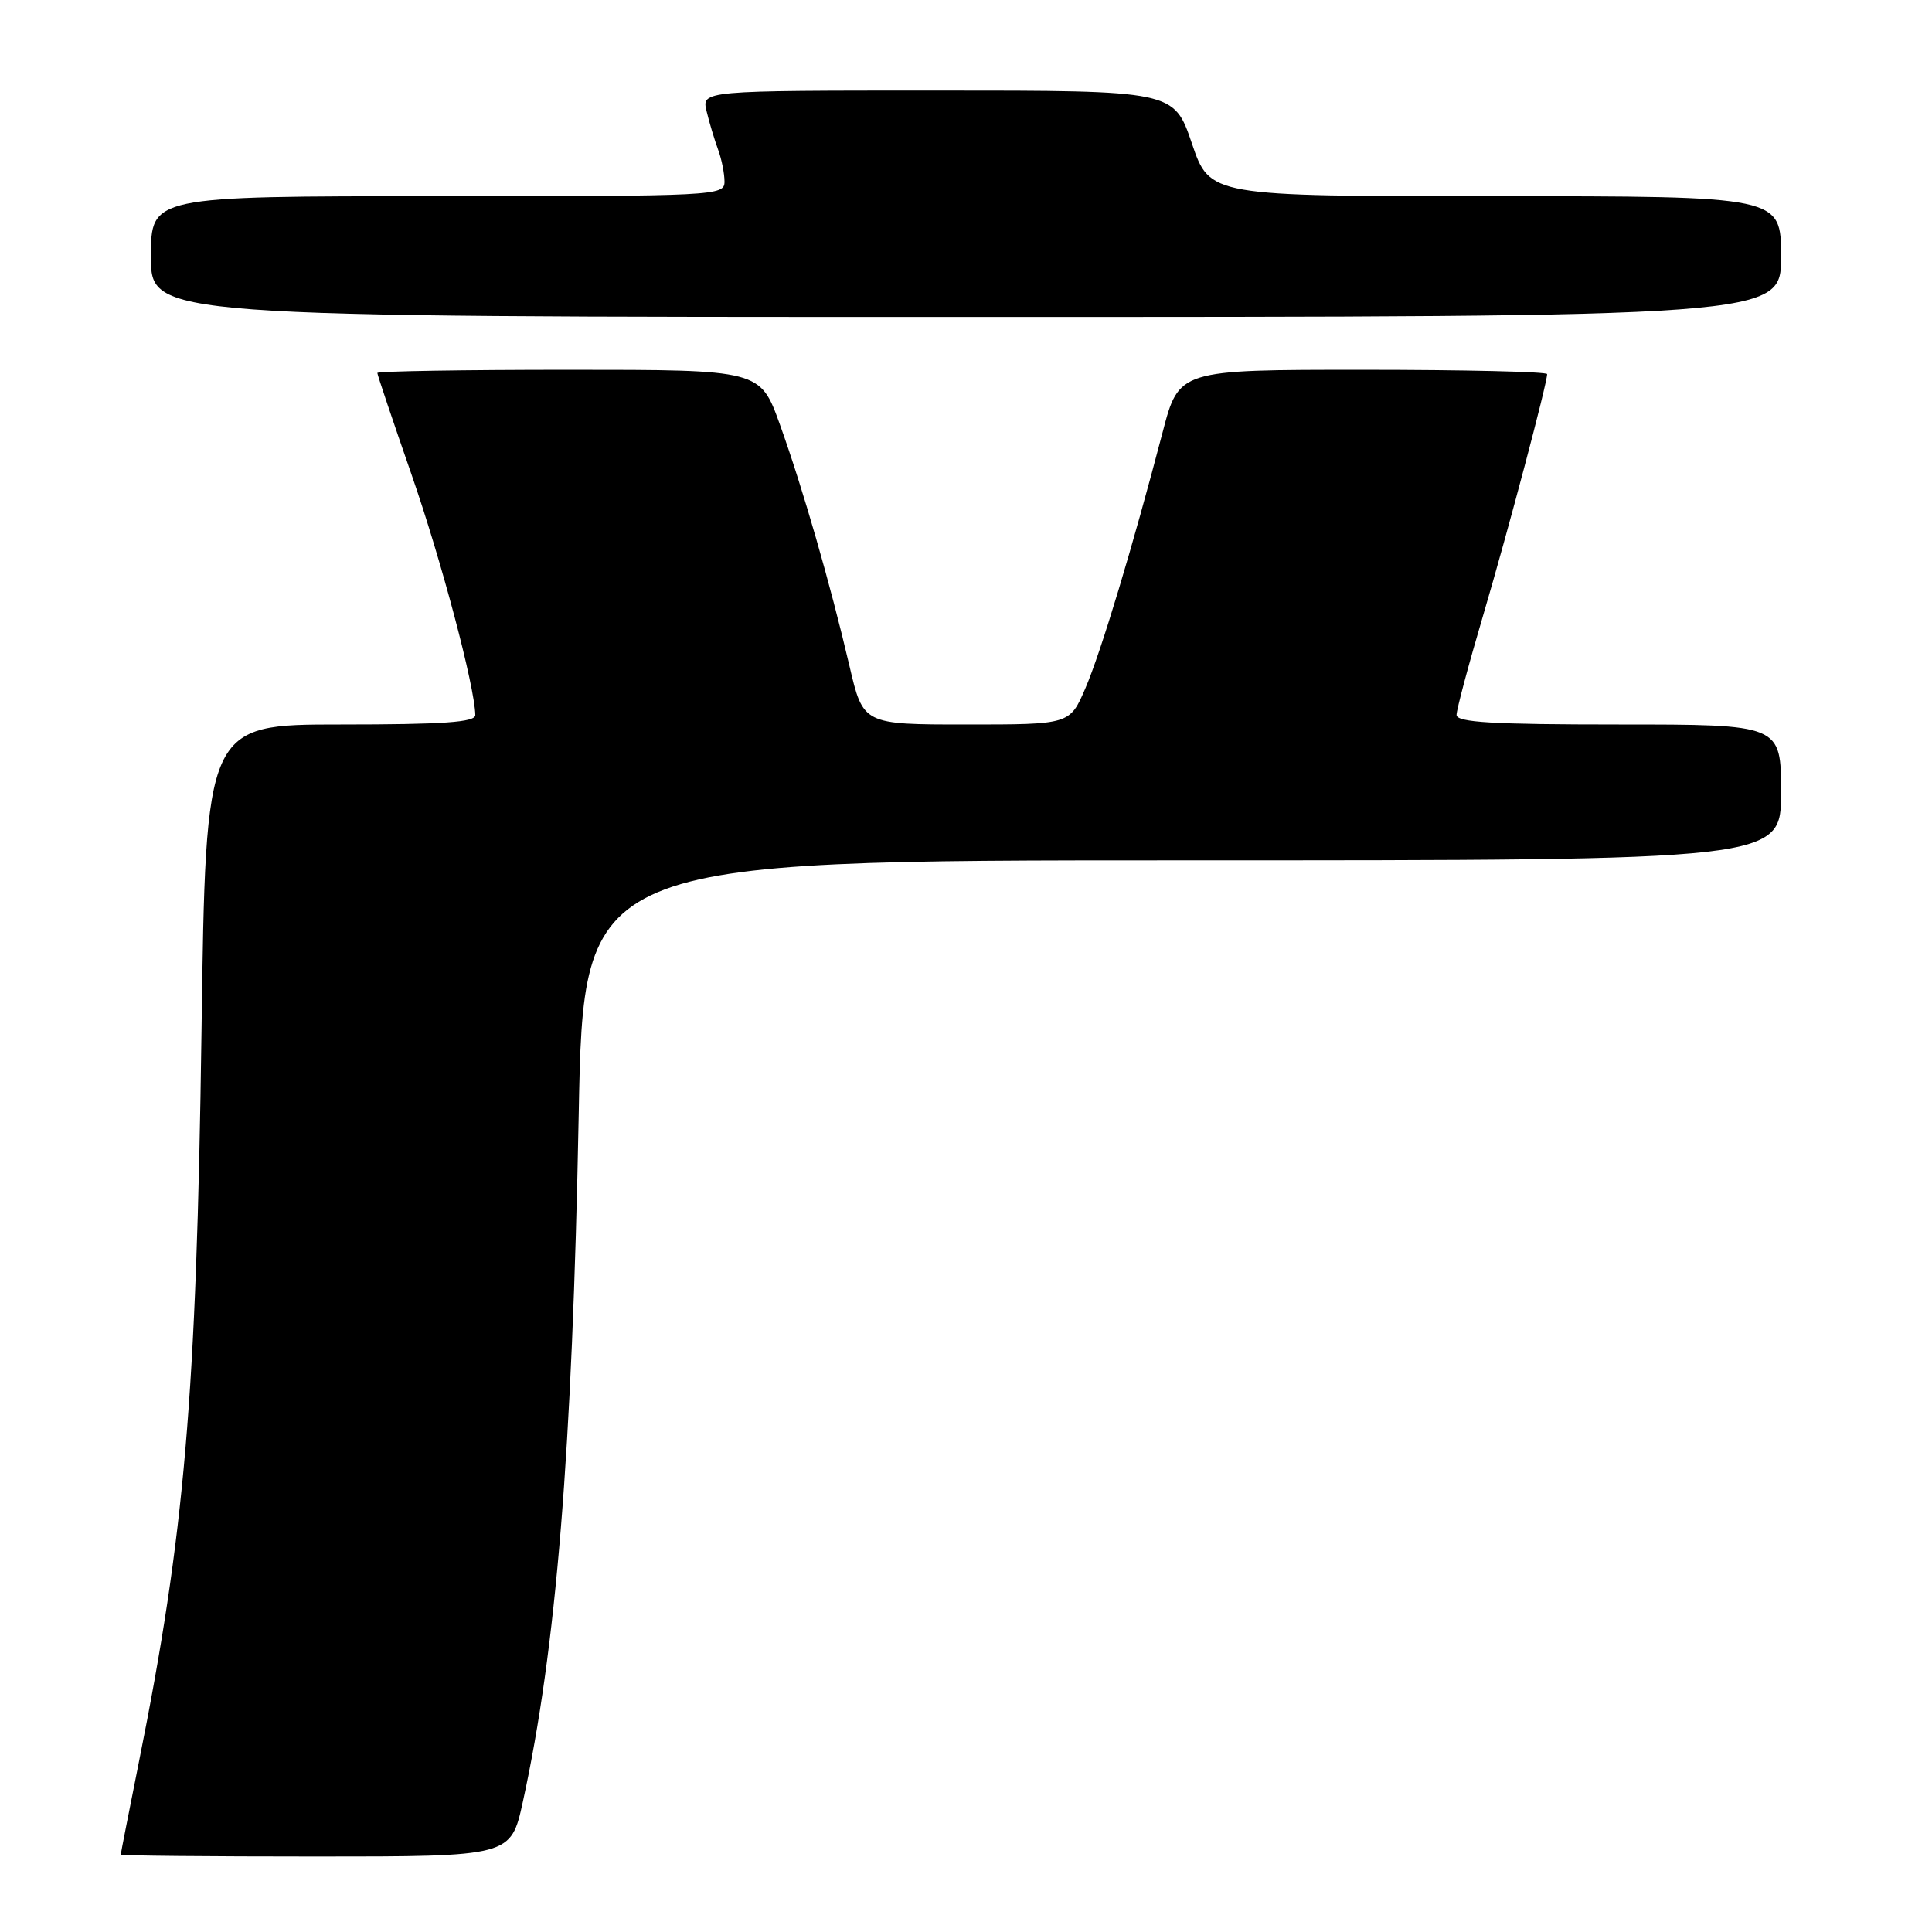 <?xml version="1.0" encoding="UTF-8" standalone="no"?>
<!DOCTYPE svg PUBLIC "-//W3C//DTD SVG 1.1//EN" "http://www.w3.org/Graphics/SVG/1.1/DTD/svg11.dtd" >
<svg xmlns="http://www.w3.org/2000/svg" xmlns:xlink="http://www.w3.org/1999/xlink" version="1.1" viewBox="0 0 256 256">
 <g >
 <path fill="currentColor"
d=" M 69.28 238.75 C 73.70 218.57 75.83 192.44 76.68 147.75 C 77.32 114.00 77.32 114.00 156.66 114.00 C 236.00 114.00 236.00 114.00 236.00 105.00 C 236.00 96.00 236.00 96.00 214.50 96.00 C 197.81 96.00 193.00 95.72 193.00 94.73 C 193.00 94.04 194.59 88.07 196.54 81.48 C 199.85 70.25 205.00 50.83 205.00 49.57 C 205.00 49.26 194.02 49.00 180.61 49.00 C 156.22 49.00 156.22 49.00 154.06 57.25 C 150.05 72.58 145.88 86.42 143.81 91.22 C 141.75 96.00 141.75 96.00 128.06 96.00 C 114.37 96.00 114.37 96.00 112.56 88.25 C 110.00 77.30 106.38 64.72 103.34 56.25 C 100.73 49.00 100.73 49.00 75.37 49.00 C 61.41 49.00 50.00 49.19 50.00 49.42 C 50.00 49.66 52.04 55.72 54.53 62.88 C 58.48 74.23 62.91 90.95 62.98 94.75 C 62.99 95.70 58.77 96.00 45.13 96.00 C 27.26 96.00 27.26 96.00 26.70 136.75 C 26.03 185.05 24.47 203.26 18.40 233.50 C 17.08 240.10 16.00 245.61 16.00 245.75 C 16.00 245.89 27.63 246.00 41.85 246.00 C 67.69 246.00 67.69 246.00 69.28 238.75 Z  M 236.00 34.00 C 236.00 26.00 236.00 26.00 198.16 26.00 C 160.31 26.00 160.31 26.00 157.93 19.00 C 155.55 12.00 155.55 12.00 124.25 12.00 C 92.96 12.00 92.96 12.00 93.63 14.75 C 93.99 16.26 94.68 18.54 95.15 19.82 C 95.62 21.09 96.00 23.00 96.00 24.07 C 96.00 25.94 94.91 26.00 58.00 26.00 C 20.00 26.00 20.00 26.00 20.00 34.00 C 20.00 42.00 20.00 42.00 128.00 42.00 C 236.00 42.00 236.00 42.00 236.00 34.00 Z "/>
</g>
</svg>